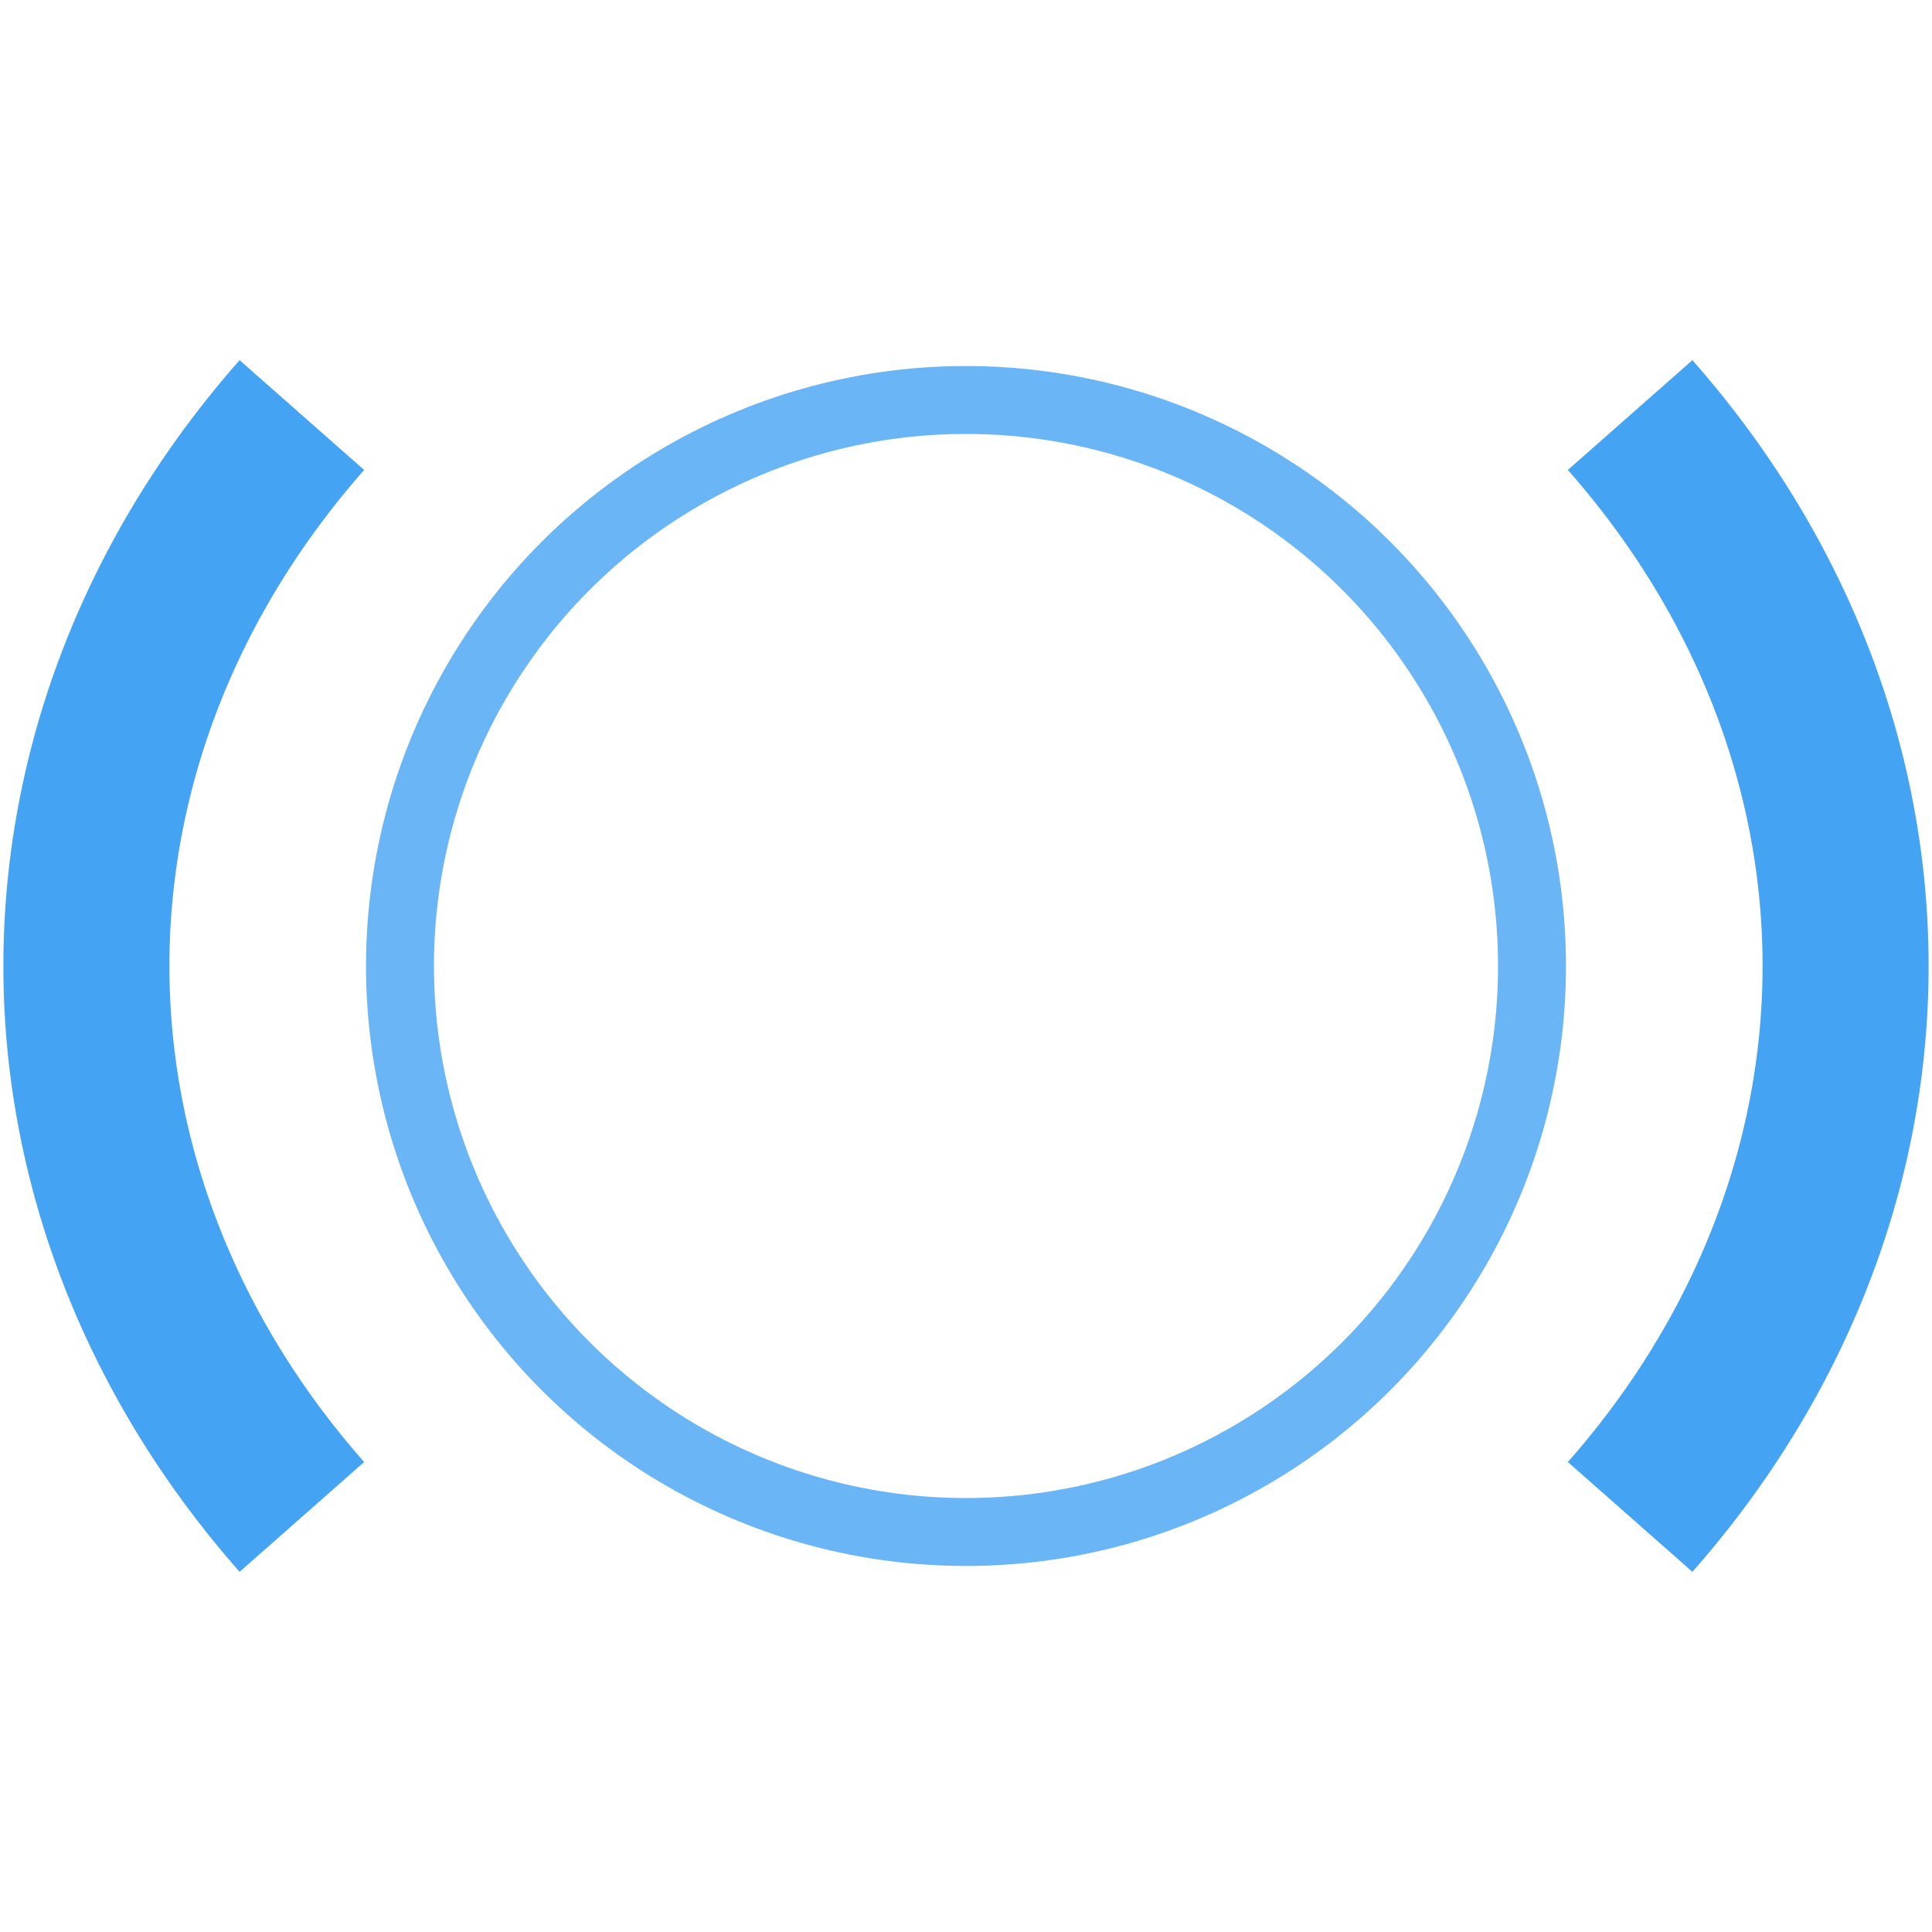 <?xml version="1.0" encoding="utf-8"?>
<svg version="1.1" xmlns="http://www.w3.org/2000/svg" width="512px" height="512px" viewBox="0 0 512 512">
<circle stroke="#44A3F2" stroke-width="18" fill-opacity="0" opacity="0.8" cx="256" cy="256" r="150" />
<path stroke="#44A3F2" stroke-width="44" fill-opacity="0" d="M80,110 A282,242 0 0 0 80,402
                                                             M432,110 A282,242 0 0 1 432,402"
/>
</svg>
